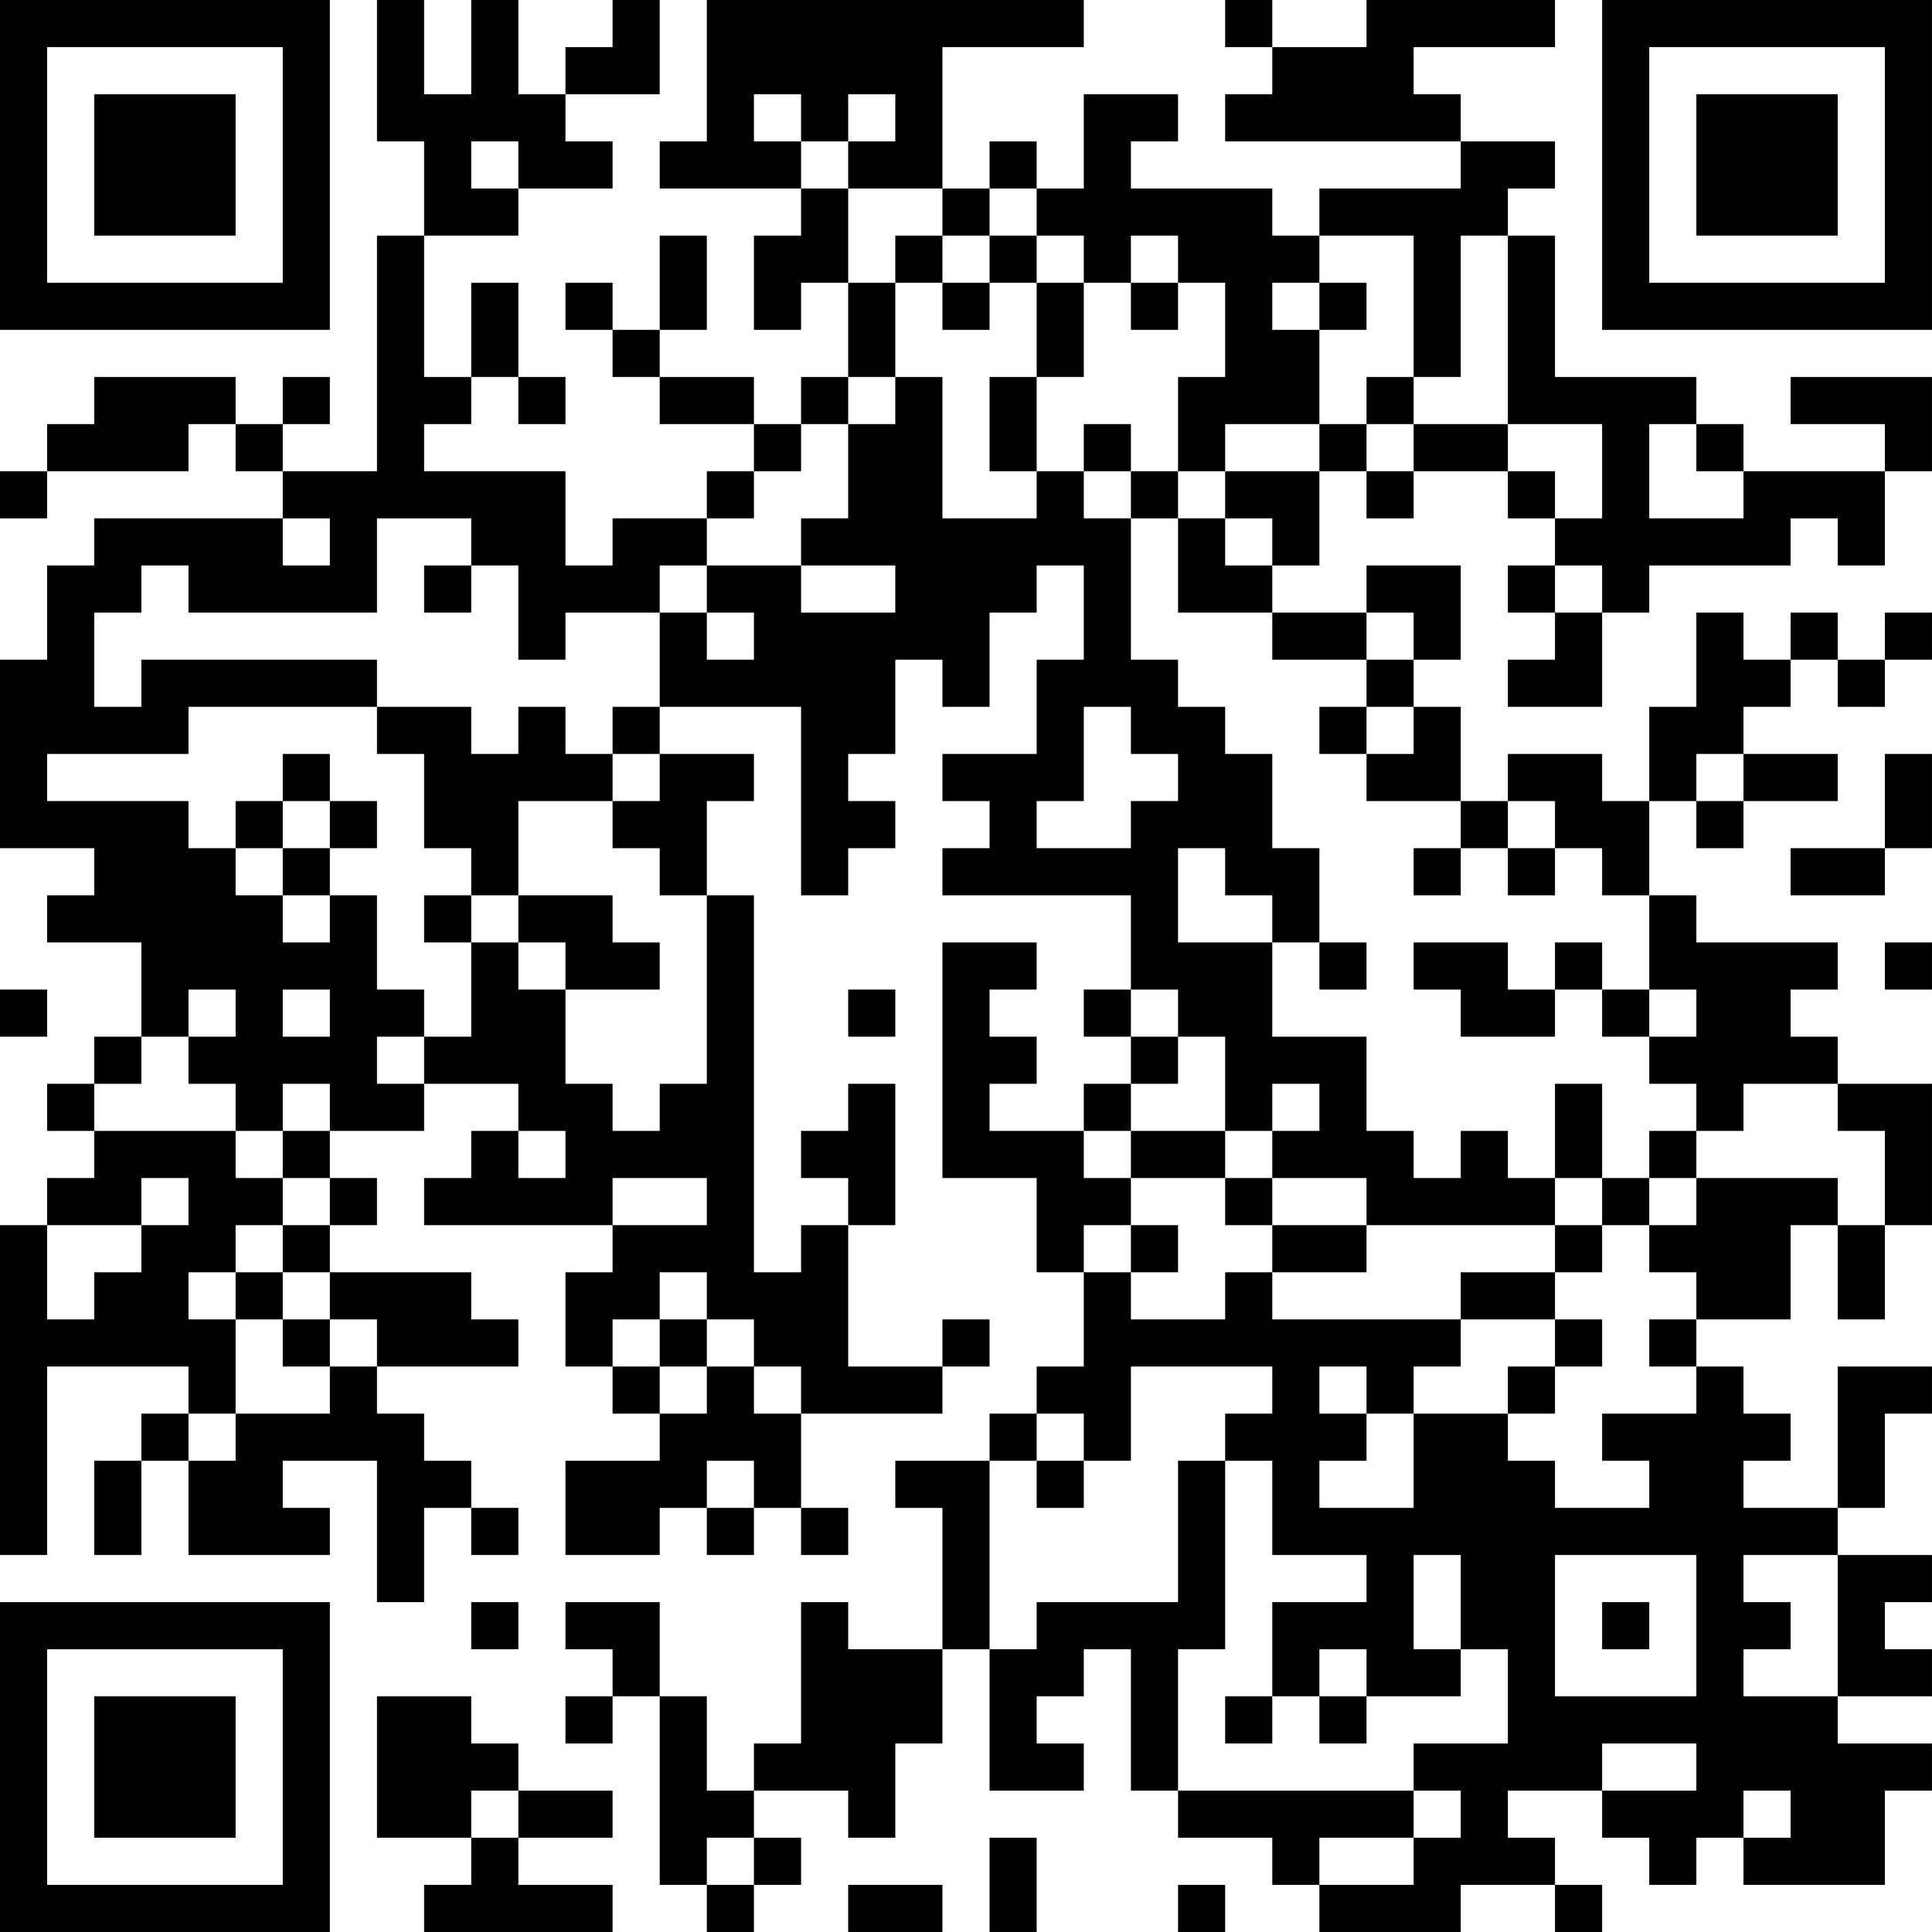 <?xml version="1.0" encoding="UTF-8"?>
<svg xmlns="http://www.w3.org/2000/svg" version="1.1" width="200" height="200" viewBox="0 0 200 200"><rect x="0" y="0" width="200" height="200" fill="#ffffff"/><g transform="scale(4.878)"><g transform="translate(0,0)"><path fill-rule="evenodd" d="M8 0L8 3L9 3L9 5L8 5L8 10L6 10L6 9L7 9L7 8L6 8L6 9L5 9L5 8L2 8L2 9L1 9L1 10L0 10L0 11L1 11L1 10L4 10L4 9L5 9L5 10L6 10L6 11L2 11L2 12L1 12L1 14L0 14L0 18L2 18L2 19L1 19L1 20L3 20L3 22L2 22L2 23L1 23L1 24L2 24L2 25L1 25L1 26L0 26L0 33L1 33L1 29L4 29L4 30L3 30L3 31L2 31L2 33L3 33L3 31L4 31L4 33L7 33L7 32L6 32L6 31L8 31L8 34L9 34L9 32L10 32L10 33L11 33L11 32L10 32L10 31L9 31L9 30L8 30L8 29L11 29L11 28L10 28L10 27L7 27L7 26L8 26L8 25L7 25L7 24L9 24L9 23L11 23L11 24L10 24L10 25L9 25L9 26L13 26L13 27L12 27L12 29L13 29L13 30L14 30L14 31L12 31L12 33L14 33L14 32L15 32L15 33L16 33L16 32L17 32L17 33L18 33L18 32L17 32L17 30L20 30L20 29L21 29L21 28L20 28L20 29L18 29L18 26L19 26L19 23L18 23L18 24L17 24L17 25L18 25L18 26L17 26L17 27L16 27L16 19L15 19L15 17L16 17L16 16L14 16L14 15L17 15L17 19L18 19L18 18L19 18L19 17L18 17L18 16L19 16L19 14L20 14L20 15L21 15L21 13L22 13L22 12L23 12L23 14L22 14L22 16L20 16L20 17L21 17L21 18L20 18L20 19L24 19L24 21L23 21L23 22L24 22L24 23L23 23L23 24L21 24L21 23L22 23L22 22L21 22L21 21L22 21L22 20L20 20L20 25L22 25L22 27L23 27L23 29L22 29L22 30L21 30L21 31L19 31L19 32L20 32L20 35L18 35L18 34L17 34L17 37L16 37L16 38L15 38L15 36L14 36L14 34L12 34L12 35L13 35L13 36L12 36L12 37L13 37L13 36L14 36L14 40L15 40L15 41L16 41L16 40L17 40L17 39L16 39L16 38L18 38L18 39L19 39L19 37L20 37L20 35L21 35L21 38L23 38L23 37L22 37L22 36L23 36L23 35L24 35L24 38L25 38L25 39L27 39L27 40L28 40L28 41L31 41L31 40L33 40L33 41L34 41L34 40L33 40L33 39L32 39L32 38L34 38L34 39L35 39L35 40L36 40L36 39L37 39L37 40L40 40L40 38L41 38L41 37L39 37L39 36L41 36L41 35L40 35L40 34L41 34L41 33L39 33L39 32L40 32L40 30L41 30L41 29L39 29L39 32L37 32L37 31L38 31L38 30L37 30L37 29L36 29L36 28L38 28L38 26L39 26L39 28L40 28L40 26L41 26L41 23L39 23L39 22L38 22L38 21L39 21L39 20L36 20L36 19L35 19L35 17L36 17L36 18L37 18L37 17L39 17L39 16L37 16L37 15L38 15L38 14L39 14L39 15L40 15L40 14L41 14L41 13L40 13L40 14L39 14L39 13L38 13L38 14L37 14L37 13L36 13L36 15L35 15L35 17L34 17L34 16L32 16L32 17L31 17L31 15L30 15L30 14L31 14L31 12L29 12L29 13L27 13L27 12L28 12L28 10L29 10L29 11L30 11L30 10L32 10L32 11L33 11L33 12L32 12L32 13L33 13L33 14L32 14L32 15L34 15L34 13L35 13L35 12L38 12L38 11L39 11L39 12L40 12L40 10L41 10L41 8L38 8L38 9L40 9L40 10L37 10L37 9L36 9L36 8L33 8L33 5L32 5L32 4L33 4L33 3L31 3L31 2L30 2L30 1L33 1L33 0L29 0L29 1L27 1L27 0L26 0L26 1L27 1L27 2L26 2L26 3L31 3L31 4L28 4L28 5L27 5L27 4L24 4L24 3L25 3L25 2L23 2L23 4L22 4L22 3L21 3L21 4L20 4L20 1L23 1L23 0L15 0L15 3L14 3L14 4L17 4L17 5L16 5L16 7L17 7L17 6L18 6L18 8L17 8L17 9L16 9L16 8L14 8L14 7L15 7L15 5L14 5L14 7L13 7L13 6L12 6L12 7L13 7L13 8L14 8L14 9L16 9L16 10L15 10L15 11L13 11L13 12L12 12L12 10L9 10L9 9L10 9L10 8L11 8L11 9L12 9L12 8L11 8L11 6L10 6L10 8L9 8L9 5L11 5L11 4L13 4L13 3L12 3L12 2L14 2L14 0L13 0L13 1L12 1L12 2L11 2L11 0L10 0L10 2L9 2L9 0ZM16 2L16 3L17 3L17 4L18 4L18 6L19 6L19 8L18 8L18 9L17 9L17 10L16 10L16 11L15 11L15 12L14 12L14 13L12 13L12 14L11 14L11 12L10 12L10 11L8 11L8 13L4 13L4 12L3 12L3 13L2 13L2 15L3 15L3 14L8 14L8 15L4 15L4 16L1 16L1 17L4 17L4 18L5 18L5 19L6 19L6 20L7 20L7 19L8 19L8 21L9 21L9 22L8 22L8 23L9 23L9 22L10 22L10 20L11 20L11 21L12 21L12 23L13 23L13 24L14 24L14 23L15 23L15 19L14 19L14 18L13 18L13 17L14 17L14 16L13 16L13 15L14 15L14 13L15 13L15 14L16 14L16 13L15 13L15 12L17 12L17 13L19 13L19 12L17 12L17 11L18 11L18 9L19 9L19 8L20 8L20 11L22 11L22 10L23 10L23 11L24 11L24 14L25 14L25 15L26 15L26 16L27 16L27 18L28 18L28 20L27 20L27 19L26 19L26 18L25 18L25 20L27 20L27 22L29 22L29 24L30 24L30 25L31 25L31 24L32 24L32 25L33 25L33 26L29 26L29 25L27 25L27 24L28 24L28 23L27 23L27 24L26 24L26 22L25 22L25 21L24 21L24 22L25 22L25 23L24 23L24 24L23 24L23 25L24 25L24 26L23 26L23 27L24 27L24 28L26 28L26 27L27 27L27 28L31 28L31 29L30 29L30 30L29 30L29 29L28 29L28 30L29 30L29 31L28 31L28 32L30 32L30 30L32 30L32 31L33 31L33 32L35 32L35 31L34 31L34 30L36 30L36 29L35 29L35 28L36 28L36 27L35 27L35 26L36 26L36 25L39 25L39 26L40 26L40 24L39 24L39 23L37 23L37 24L36 24L36 23L35 23L35 22L36 22L36 21L35 21L35 19L34 19L34 18L33 18L33 17L32 17L32 18L31 18L31 17L29 17L29 16L30 16L30 15L29 15L29 14L30 14L30 13L29 13L29 14L27 14L27 13L25 13L25 11L26 11L26 12L27 12L27 11L26 11L26 10L28 10L28 9L29 9L29 10L30 10L30 9L32 9L32 10L33 10L33 11L34 11L34 9L32 9L32 5L31 5L31 8L30 8L30 5L28 5L28 6L27 6L27 7L28 7L28 9L26 9L26 10L25 10L25 8L26 8L26 6L25 6L25 5L24 5L24 6L23 6L23 5L22 5L22 4L21 4L21 5L20 5L20 4L18 4L18 3L19 3L19 2L18 2L18 3L17 3L17 2ZM10 3L10 4L11 4L11 3ZM19 5L19 6L20 6L20 7L21 7L21 6L22 6L22 8L21 8L21 10L22 10L22 8L23 8L23 6L22 6L22 5L21 5L21 6L20 6L20 5ZM24 6L24 7L25 7L25 6ZM28 6L28 7L29 7L29 6ZM29 8L29 9L30 9L30 8ZM23 9L23 10L24 10L24 11L25 11L25 10L24 10L24 9ZM35 9L35 11L37 11L37 10L36 10L36 9ZM6 11L6 12L7 12L7 11ZM9 12L9 13L10 13L10 12ZM33 12L33 13L34 13L34 12ZM8 15L8 16L9 16L9 18L10 18L10 19L9 19L9 20L10 20L10 19L11 19L11 20L12 20L12 21L14 21L14 20L13 20L13 19L11 19L11 17L13 17L13 16L12 16L12 15L11 15L11 16L10 16L10 15ZM23 15L23 17L22 17L22 18L24 18L24 17L25 17L25 16L24 16L24 15ZM28 15L28 16L29 16L29 15ZM6 16L6 17L5 17L5 18L6 18L6 19L7 19L7 18L8 18L8 17L7 17L7 16ZM36 16L36 17L37 17L37 16ZM40 16L40 18L38 18L38 19L40 19L40 18L41 18L41 16ZM6 17L6 18L7 18L7 17ZM30 18L30 19L31 19L31 18ZM32 18L32 19L33 19L33 18ZM28 20L28 21L29 21L29 20ZM30 20L30 21L31 21L31 22L33 22L33 21L34 21L34 22L35 22L35 21L34 21L34 20L33 20L33 21L32 21L32 20ZM40 20L40 21L41 21L41 20ZM0 21L0 22L1 22L1 21ZM4 21L4 22L3 22L3 23L2 23L2 24L5 24L5 25L6 25L6 26L5 26L5 27L4 27L4 28L5 28L5 30L4 30L4 31L5 31L5 30L7 30L7 29L8 29L8 28L7 28L7 27L6 27L6 26L7 26L7 25L6 25L6 24L7 24L7 23L6 23L6 24L5 24L5 23L4 23L4 22L5 22L5 21ZM6 21L6 22L7 22L7 21ZM18 21L18 22L19 22L19 21ZM33 23L33 25L34 25L34 26L33 26L33 27L31 27L31 28L33 28L33 29L32 29L32 30L33 30L33 29L34 29L34 28L33 28L33 27L34 27L34 26L35 26L35 25L36 25L36 24L35 24L35 25L34 25L34 23ZM11 24L11 25L12 25L12 24ZM24 24L24 25L26 25L26 26L27 26L27 27L29 27L29 26L27 26L27 25L26 25L26 24ZM3 25L3 26L1 26L1 28L2 28L2 27L3 27L3 26L4 26L4 25ZM13 25L13 26L15 26L15 25ZM24 26L24 27L25 27L25 26ZM5 27L5 28L6 28L6 29L7 29L7 28L6 28L6 27ZM14 27L14 28L13 28L13 29L14 29L14 30L15 30L15 29L16 29L16 30L17 30L17 29L16 29L16 28L15 28L15 27ZM14 28L14 29L15 29L15 28ZM24 29L24 31L23 31L23 30L22 30L22 31L21 31L21 35L22 35L22 34L25 34L25 31L26 31L26 35L25 35L25 38L30 38L30 39L28 39L28 40L30 40L30 39L31 39L31 38L30 38L30 37L32 37L32 35L31 35L31 33L30 33L30 35L31 35L31 36L29 36L29 35L28 35L28 36L27 36L27 34L29 34L29 33L27 33L27 31L26 31L26 30L27 30L27 29ZM15 31L15 32L16 32L16 31ZM22 31L22 32L23 32L23 31ZM33 33L33 36L36 36L36 33ZM37 33L37 34L38 34L38 35L37 35L37 36L39 36L39 33ZM10 34L10 35L11 35L11 34ZM34 34L34 35L35 35L35 34ZM8 36L8 39L10 39L10 40L9 40L9 41L13 41L13 40L11 40L11 39L13 39L13 38L11 38L11 37L10 37L10 36ZM26 36L26 37L27 37L27 36ZM28 36L28 37L29 37L29 36ZM34 37L34 38L36 38L36 37ZM10 38L10 39L11 39L11 38ZM37 38L37 39L38 39L38 38ZM15 39L15 40L16 40L16 39ZM21 39L21 41L22 41L22 39ZM18 40L18 41L20 41L20 40ZM25 40L25 41L26 41L26 40ZM0 0L0 7L7 7L7 0ZM1 1L1 6L6 6L6 1ZM2 2L2 5L5 5L5 2ZM34 0L34 7L41 7L41 0ZM35 1L35 6L40 6L40 1ZM36 2L36 5L39 5L39 2ZM0 34L0 41L7 41L7 34ZM1 35L1 40L6 40L6 35ZM2 36L2 39L5 39L5 36Z" fill="#000000"/></g></g></svg>
